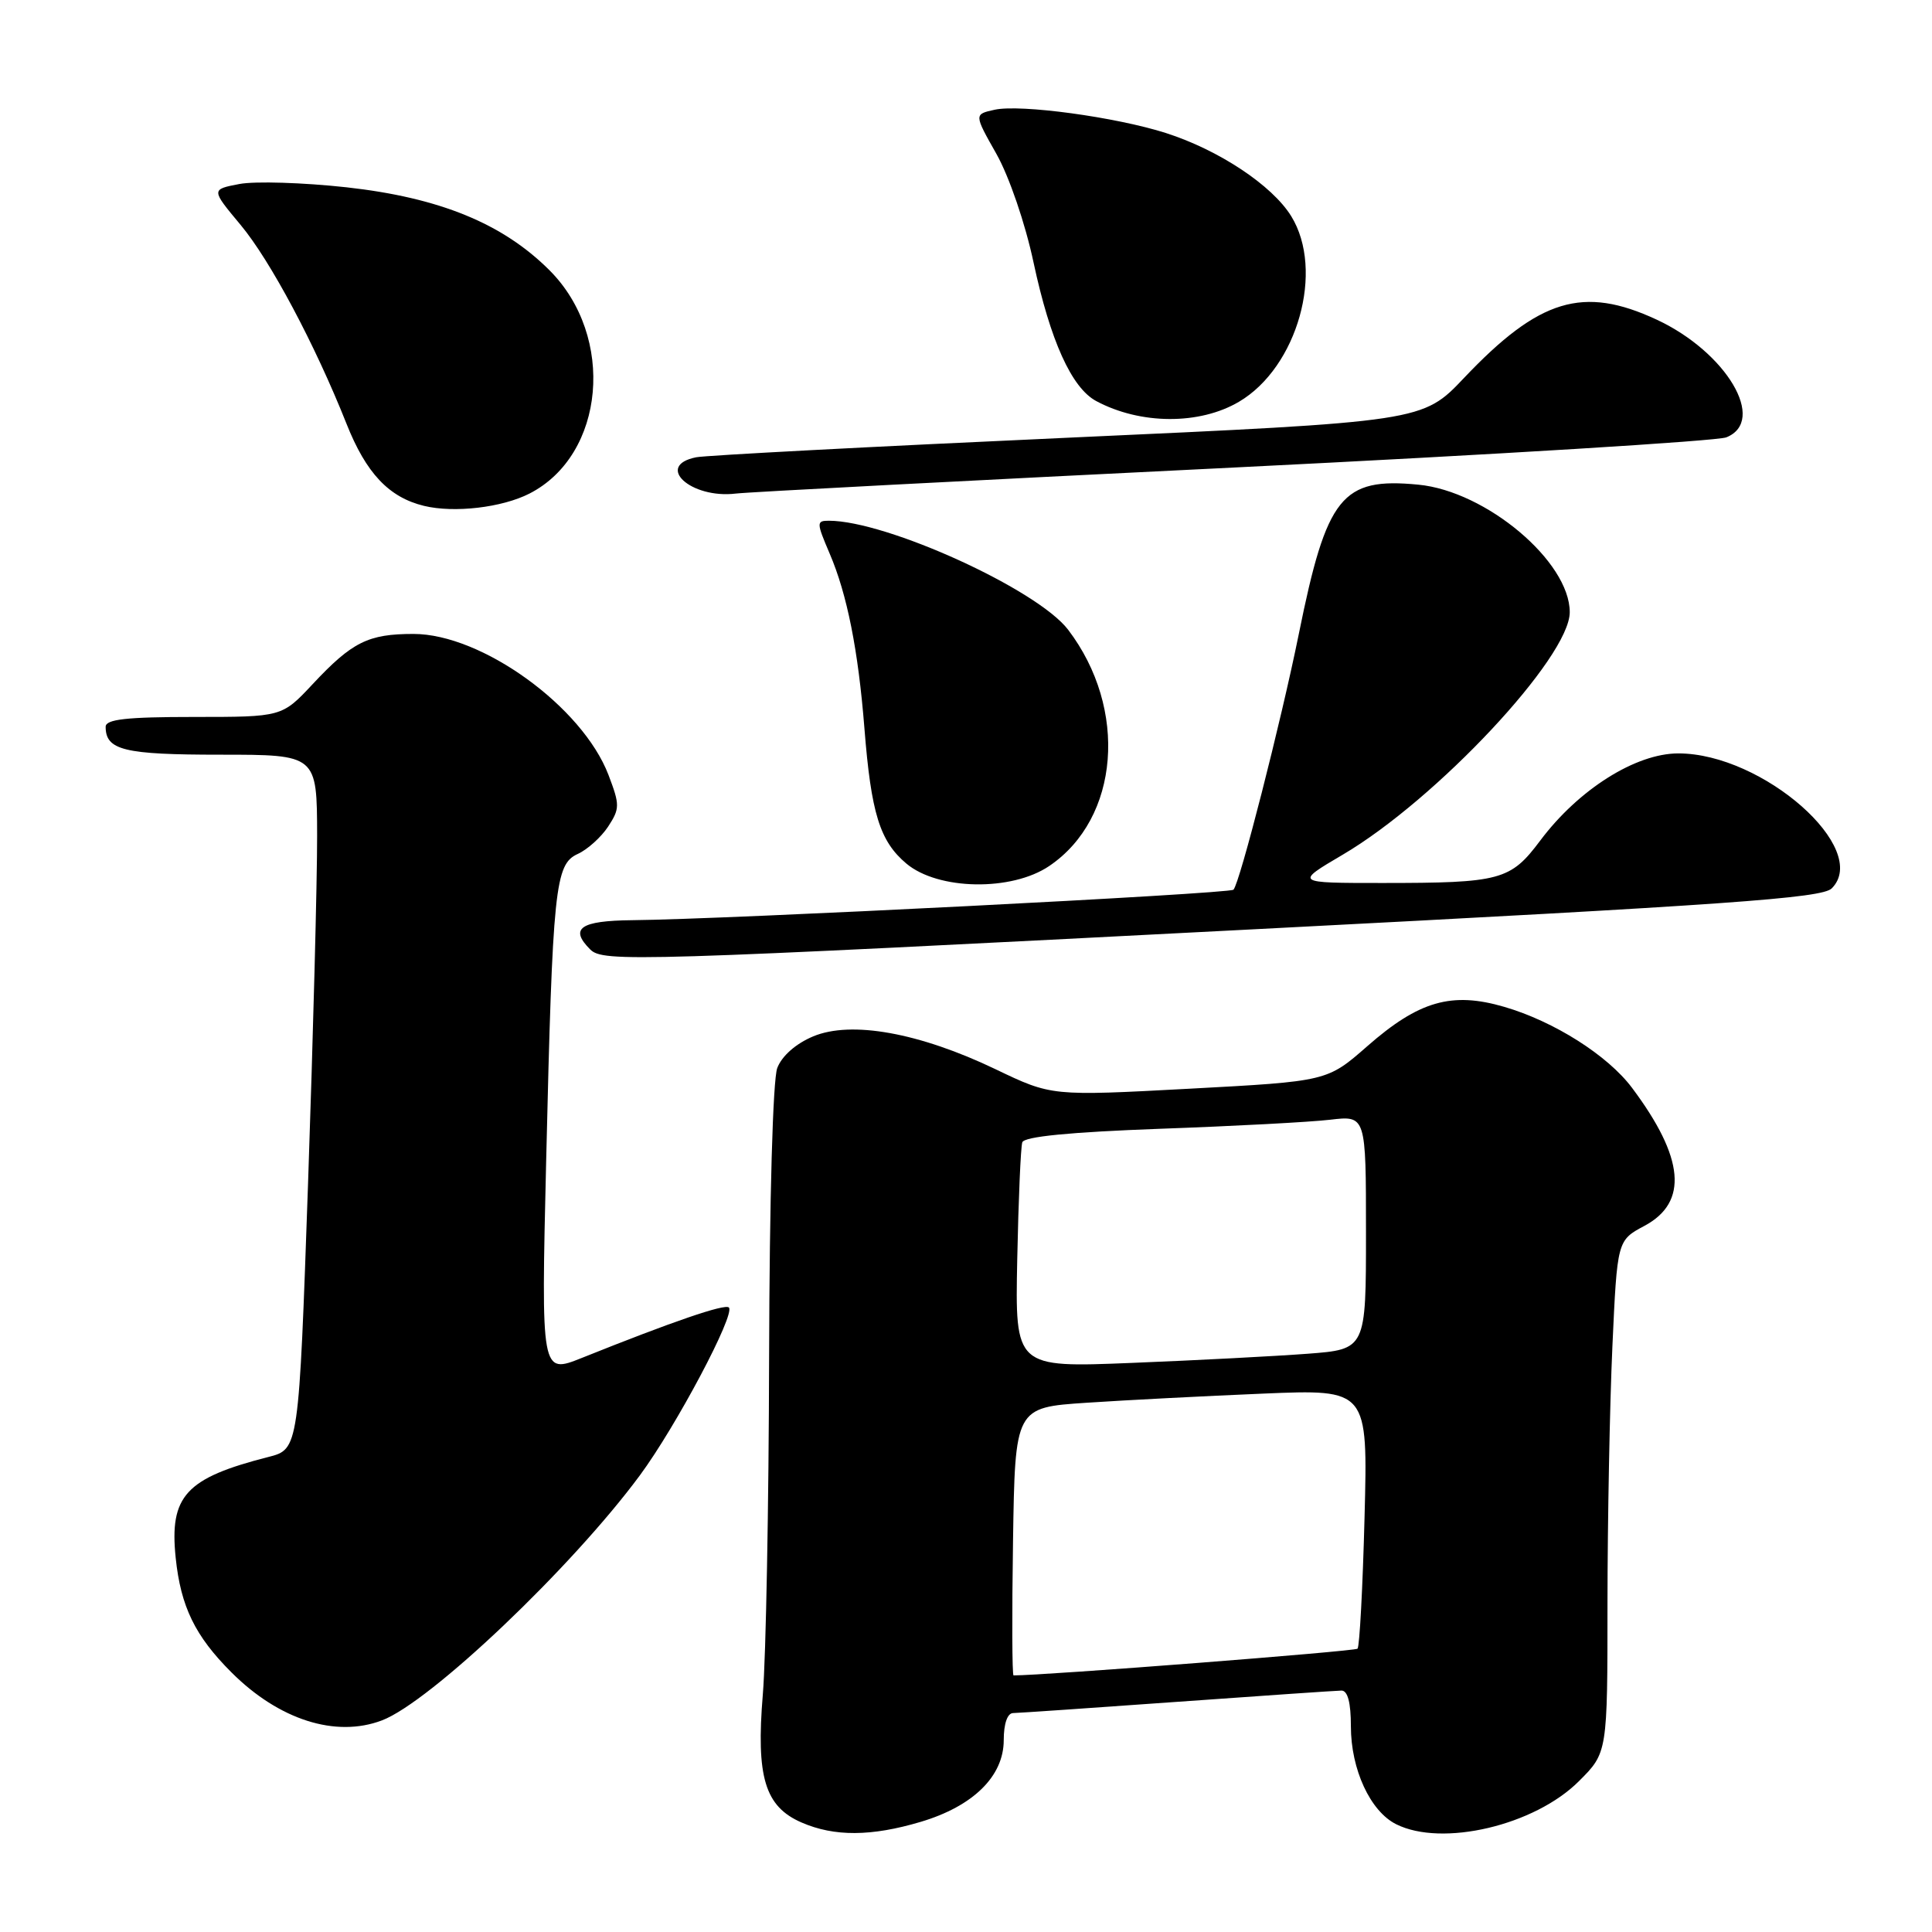 <?xml version="1.0" encoding="UTF-8" standalone="no"?>
<!DOCTYPE svg PUBLIC "-//W3C//DTD SVG 1.1//EN" "http://www.w3.org/Graphics/SVG/1.1/DTD/svg11.dtd" >
<svg xmlns="http://www.w3.org/2000/svg" xmlns:xlink="http://www.w3.org/1999/xlink" version="1.1" viewBox="0 0 256 256">
 <g >
 <path fill="currentColor"
d=" M 121.98 241.41 C 128.95 239.34 133.00 235.36 133.00 230.58 C 133.00 228.39 133.49 226.99 134.25 226.99 C 134.94 226.98 144.72 226.31 156.00 225.50 C 167.28 224.69 177.06 224.02 177.75 224.01 C 178.58 224.00 179.00 225.61 179.00 228.75 C 179.00 234.45 181.57 240.01 185.00 241.72 C 191.10 244.77 203.36 241.88 209.22 236.01 C 213.00 232.24 213.00 232.24 213.00 212.37 C 213.01 201.44 213.30 186.17 213.65 178.43 C 214.29 164.36 214.29 164.36 217.90 162.43 C 223.73 159.31 223.20 153.42 216.25 144.14 C 213.03 139.84 205.91 135.33 199.31 133.41 C 192.36 131.38 188.01 132.63 181.18 138.62 C 175.86 143.28 175.86 143.28 157.60 144.26 C 139.34 145.24 139.34 145.24 131.92 141.68 C 121.82 136.84 112.79 135.21 107.74 137.33 C 105.45 138.29 103.60 139.92 102.99 141.52 C 102.41 143.05 101.96 158.83 101.91 179.82 C 101.87 199.44 101.49 219.55 101.08 224.50 C 100.17 235.47 101.35 239.38 106.21 241.49 C 110.55 243.38 115.45 243.35 121.98 241.41 Z  M 50.61 227.96 C 57.01 225.53 75.72 207.75 84.78 195.50 C 89.58 189.01 97.47 174.13 96.58 173.25 C 96.06 172.73 89.17 175.09 77.10 179.93 C 71.70 182.09 71.70 182.09 72.37 153.80 C 73.23 117.47 73.54 114.53 76.56 113.15 C 77.84 112.57 79.65 110.94 80.58 109.53 C 82.14 107.14 82.14 106.66 80.63 102.69 C 77.17 93.64 63.84 84.00 54.79 84.00 C 48.79 84.00 46.67 85.05 41.43 90.65 C 37.36 95.00 37.36 95.00 25.68 95.00 C 16.76 95.00 14.00 95.31 14.00 96.30 C 14.00 99.41 16.44 100.00 29.20 100.00 C 42.00 100.00 42.00 100.00 42.02 110.75 C 42.03 116.66 41.49 137.37 40.82 156.77 C 39.59 192.03 39.59 192.03 35.55 193.06 C 24.61 195.85 22.43 198.22 23.28 206.42 C 23.95 212.88 25.84 216.78 30.67 221.60 C 36.96 227.89 44.48 230.29 50.61 227.96 Z  M 166.83 123.10 C 229.05 119.89 241.41 119.01 242.71 117.72 C 247.94 112.49 233.57 99.83 222.39 99.83 C 216.73 99.83 209.16 104.61 204.09 111.38 C 200.14 116.65 198.85 117.00 183.15 117.00 C 171.55 117.00 171.55 117.00 177.92 113.25 C 190.33 105.95 208.00 87.08 208.00 81.12 C 208.00 74.41 196.93 65.08 187.93 64.22 C 177.79 63.24 175.79 65.74 172.10 84.00 C 169.74 95.65 164.27 117.06 163.44 117.89 C 162.90 118.43 96.20 121.82 83.75 121.93 C 76.89 122.00 75.42 123.02 78.20 125.80 C 79.91 127.51 83.90 127.39 166.83 123.10 Z  M 139.03 114.75 C 148.36 108.44 149.51 93.92 141.53 83.44 C 137.44 78.09 117.49 69.00 109.83 69.00 C 108.17 69.00 108.18 69.24 109.93 73.34 C 112.25 78.75 113.72 86.15 114.54 96.50 C 115.43 107.77 116.58 111.47 120.10 114.43 C 124.30 117.96 134.04 118.13 139.03 114.75 Z  M 70.16 65.40 C 80.19 60.27 81.59 44.59 72.81 35.81 C 66.61 29.61 58.24 26.19 45.93 24.82 C 40.19 24.19 33.80 23.99 31.73 24.38 C 27.96 25.10 27.96 25.10 31.88 29.80 C 35.82 34.52 41.74 45.65 45.91 56.14 C 48.51 62.70 51.53 65.90 56.18 67.03 C 60.18 68.00 66.52 67.26 70.16 65.40 Z  M 163.50 61.95 C 198.15 60.24 227.51 58.44 228.75 57.95 C 234.17 55.77 228.77 46.66 219.51 42.35 C 209.77 37.82 203.95 39.58 194.00 50.07 C 188.50 55.87 188.50 55.87 141.50 58.00 C 115.65 59.17 93.49 60.34 92.25 60.59 C 86.71 61.70 91.53 66.12 97.50 65.40 C 99.15 65.20 128.85 63.65 163.50 61.95 Z  M 164.18 53.23 C 171.93 48.66 175.53 35.83 171.09 28.64 C 168.56 24.55 161.51 19.88 154.50 17.63 C 147.87 15.51 135.22 13.79 131.80 14.54 C 129.06 15.14 129.06 15.14 132.04 20.41 C 133.72 23.40 135.85 29.60 136.95 34.78 C 139.17 45.14 141.99 51.39 145.25 53.14 C 151.11 56.28 158.95 56.32 164.18 53.23 Z  M 134.23 204.25 C 134.50 186.50 134.50 186.50 144.00 185.87 C 149.22 185.52 159.74 184.98 167.38 184.66 C 181.25 184.08 181.25 184.08 180.81 201.02 C 180.57 210.34 180.15 218.18 179.88 218.46 C 179.53 218.81 138.46 222.00 134.30 222.00 C 134.11 222.00 134.08 214.01 134.23 204.25 Z  M 134.79 166.86 C 134.95 158.96 135.25 151.99 135.46 151.36 C 135.72 150.60 141.76 150.01 153.68 149.57 C 163.48 149.22 173.64 148.68 176.25 148.37 C 181.00 147.81 181.00 147.81 181.00 163.30 C 181.00 178.79 181.00 178.79 173.25 179.38 C 168.99 179.70 158.53 180.25 150.00 180.59 C 134.50 181.22 134.50 181.22 134.79 166.86 Z "/>
</g>
</svg>
